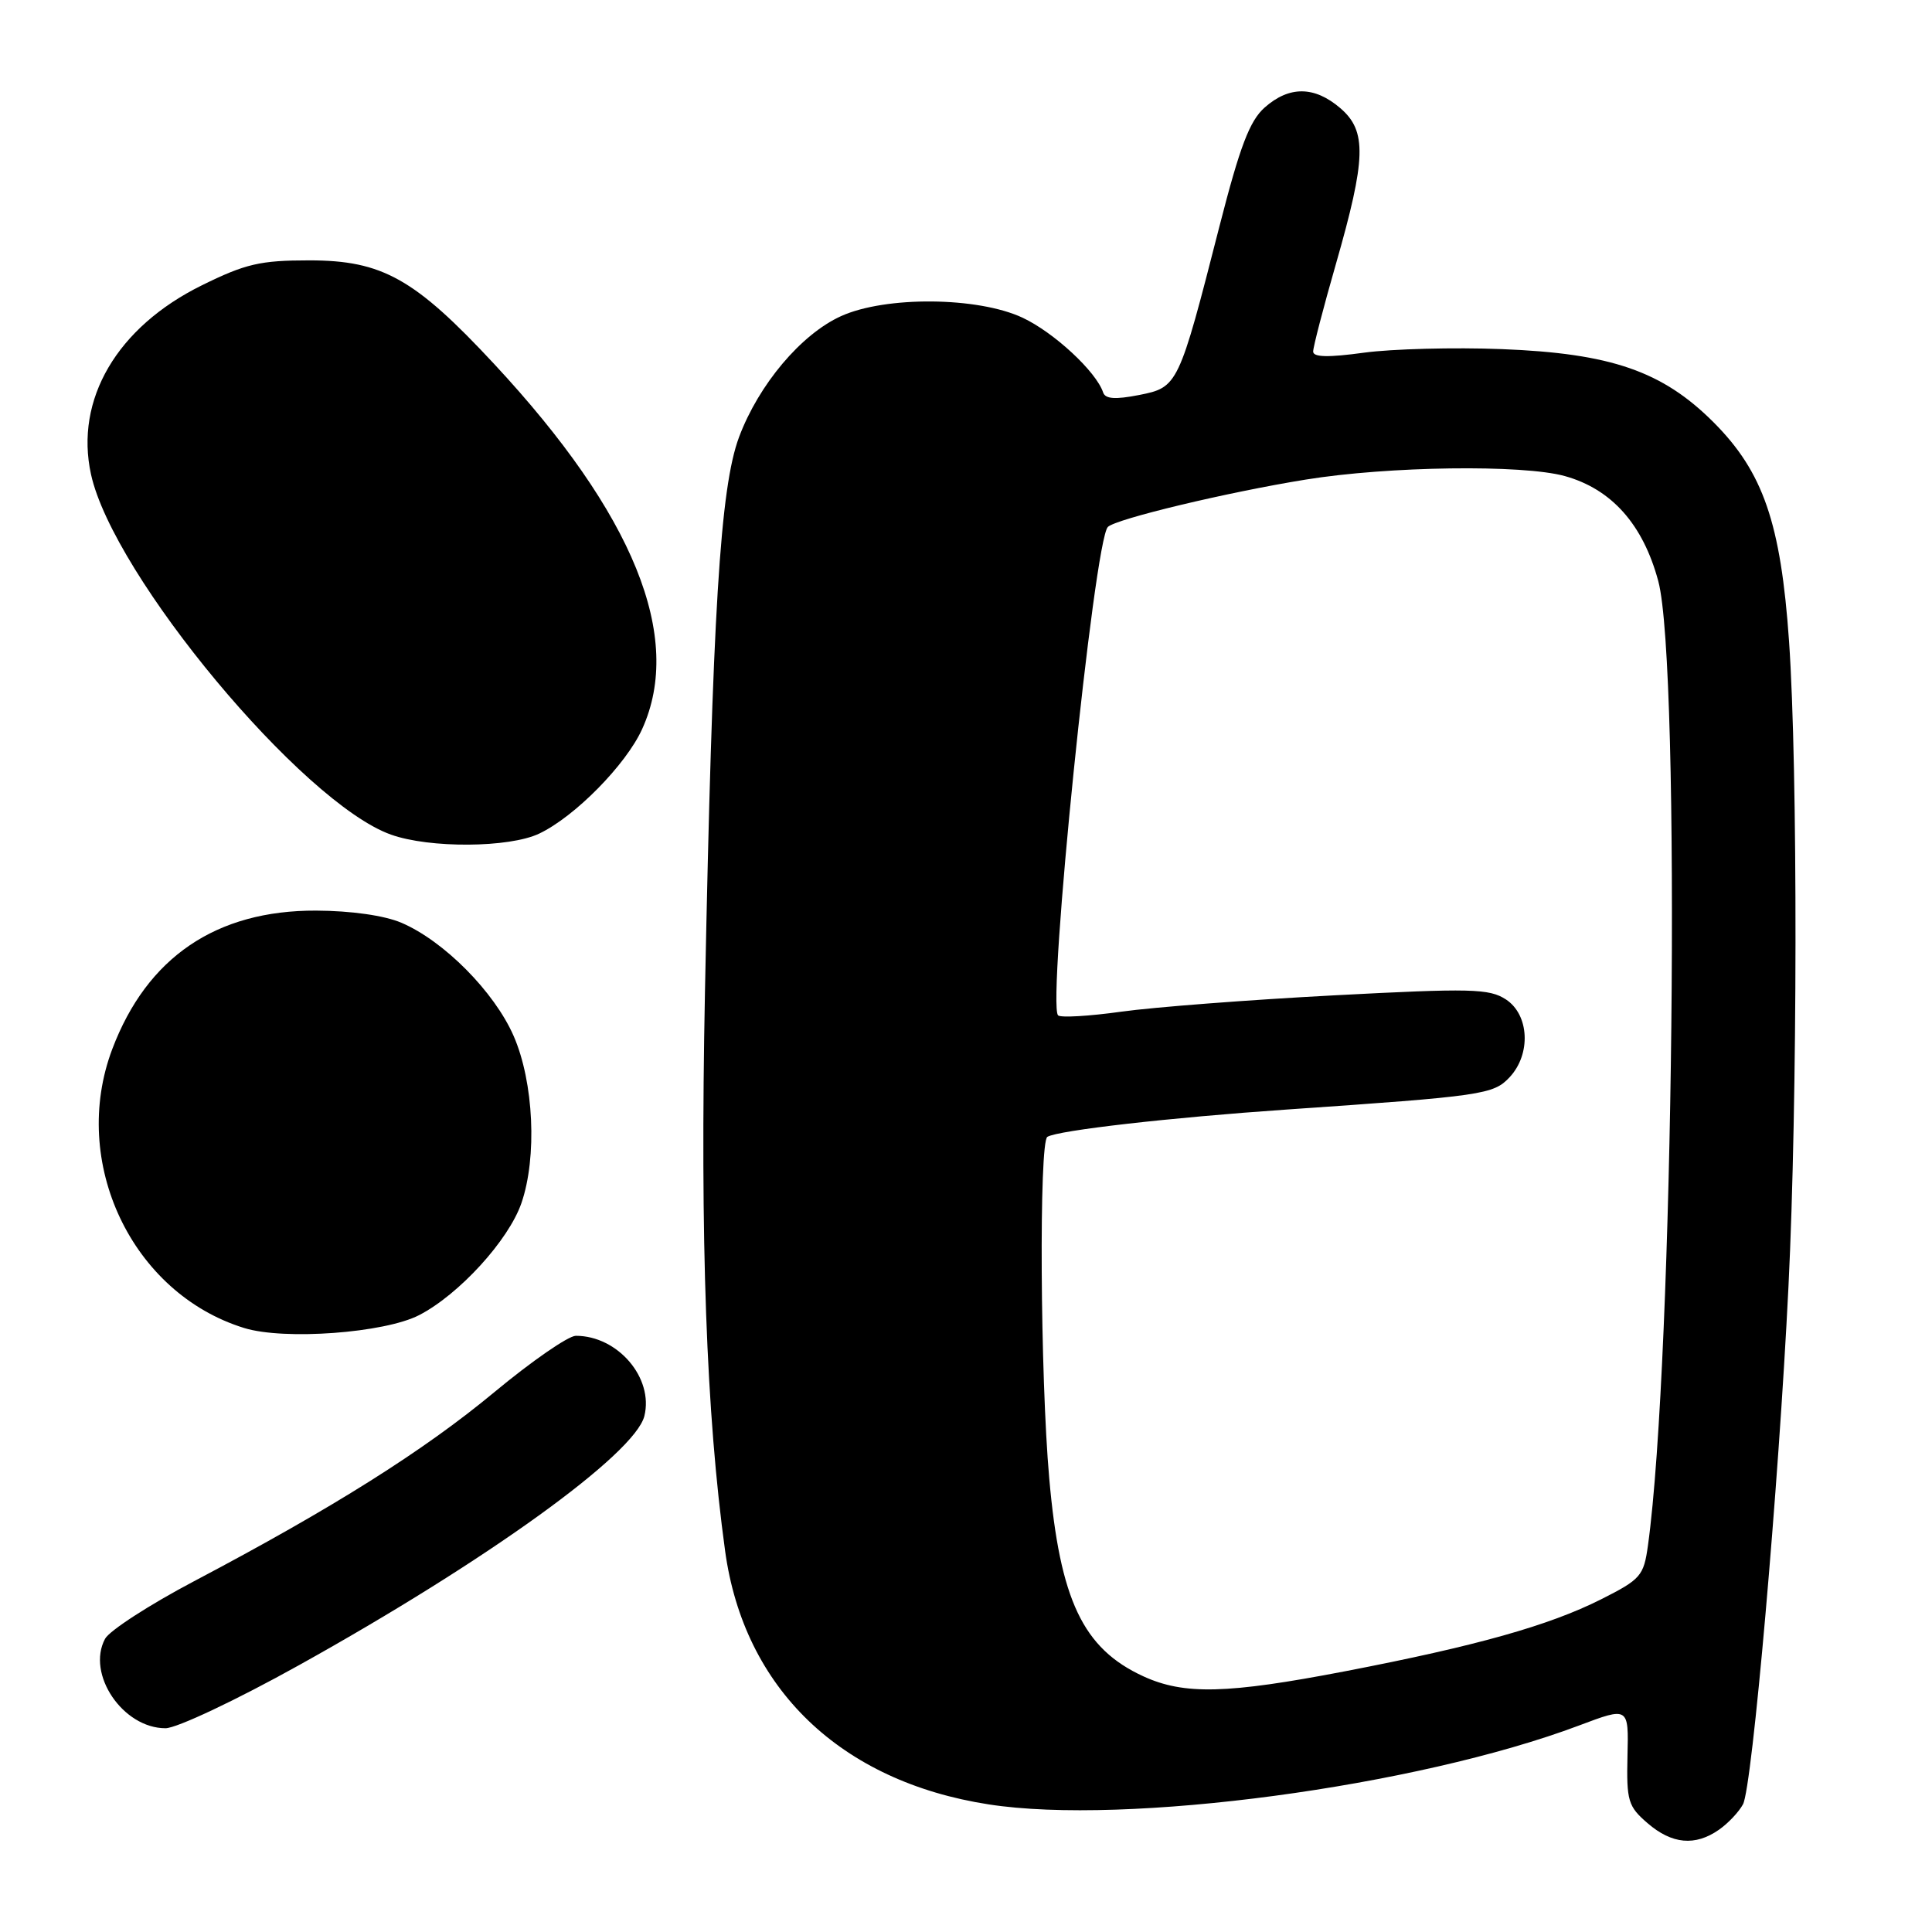 <?xml version="1.0" encoding="UTF-8" standalone="no"?>
<!DOCTYPE svg PUBLIC "-//W3C//DTD SVG 1.1//EN" "http://www.w3.org/Graphics/SVG/1.1/DTD/svg11.dtd" >
<svg xmlns="http://www.w3.org/2000/svg" xmlns:xlink="http://www.w3.org/1999/xlink" version="1.1" viewBox="0 0 256 256">
 <g >
 <path fill="currentColor"
d=" M 227.77 242.45 C 228.99 241.60 230.42 240.08 230.96 239.07 C 232.18 236.79 235.67 197.07 236.98 170.50 C 238.19 146.01 238.23 101.90 237.06 85.00 C 235.97 69.31 233.63 62.54 227.05 55.95 C 220.28 49.18 213.45 46.82 199.00 46.26 C 192.68 46.01 184.46 46.23 180.75 46.73 C 176.01 47.38 174.00 47.34 174.00 46.58 C 174.00 45.98 175.35 40.77 177.01 35.00 C 181.03 20.98 181.13 17.37 177.61 14.34 C 174.18 11.39 170.83 11.36 167.57 14.25 C 165.58 16.02 164.30 19.39 161.58 30.00 C 156.18 51.13 156.08 51.32 150.94 52.34 C 147.77 52.96 146.46 52.87 146.17 52.00 C 145.25 49.24 139.67 44.06 135.50 42.10 C 129.57 39.32 117.35 39.21 111.44 41.89 C 106.15 44.29 100.54 50.95 97.93 57.91 C 95.42 64.64 94.41 81.06 93.41 131.50 C 92.76 164.52 93.58 187.29 96.08 205.50 C 98.58 223.74 111.37 236.05 131.00 239.09 C 149.13 241.91 187.67 236.75 209.25 228.63 C 215.81 226.16 215.81 226.16 215.65 232.66 C 215.51 238.63 215.73 239.36 218.31 241.58 C 221.54 244.37 224.62 244.65 227.77 242.45 Z  M 39.61 220.65 C 64.55 206.78 84.11 192.67 85.38 187.64 C 86.64 182.59 81.87 177.00 76.30 177.00 C 75.31 177.00 70.45 180.36 65.50 184.47 C 56.15 192.23 44.14 199.80 25.73 209.51 C 19.81 212.63 14.50 216.07 13.92 217.15 C 11.42 221.82 16.28 229.00 21.93 229.00 C 23.41 229.00 31.31 225.27 39.61 220.65 Z  M 55.54 174.26 C 60.83 171.53 67.39 164.34 69.09 159.42 C 71.19 153.33 70.73 143.39 68.06 137.27 C 65.50 131.42 58.82 124.68 53.19 122.27 C 50.94 121.31 46.53 120.68 41.89 120.66 C 28.65 120.61 19.48 126.84 14.88 139.00 C 9.22 153.97 17.45 171.37 32.36 175.97 C 37.68 177.61 50.95 176.63 55.54 174.26 Z  M 71.44 110.46 C 76.15 108.23 82.95 101.33 85.09 96.60 C 90.61 84.45 83.99 68.13 65.48 48.23 C 54.95 36.91 50.65 34.50 40.98 34.50 C 34.49 34.50 32.54 34.95 26.76 37.80 C 15.51 43.34 9.88 52.93 12.06 62.86 C 15.01 76.30 40.08 106.41 51.80 110.59 C 56.91 112.42 67.47 112.35 71.44 110.46 Z  M 151.50 222.12 C 143.50 218.45 140.45 212.04 139.03 195.89 C 137.83 182.42 137.66 151.33 138.78 150.64 C 140.16 149.78 155.09 148.08 170.50 147.02 C 196.53 145.23 197.89 145.03 200.04 142.73 C 202.89 139.67 202.64 134.46 199.54 132.43 C 197.33 130.99 194.93 130.93 176.74 131.89 C 165.55 132.48 152.89 133.45 148.60 134.05 C 144.31 134.65 140.53 134.87 140.20 134.54 C 138.72 133.05 144.98 71.58 146.80 69.82 C 147.91 68.75 162.60 65.23 173.00 63.55 C 183.97 61.77 201.75 61.53 207.34 63.08 C 213.54 64.80 217.71 69.48 219.73 77.00 C 222.76 88.27 221.77 180.29 218.36 204.80 C 217.80 208.82 217.41 209.27 212.13 211.93 C 205.23 215.40 195.63 218.10 178.24 221.45 C 162.59 224.46 156.91 224.60 151.50 222.12 Z "/>
</g>
</svg>